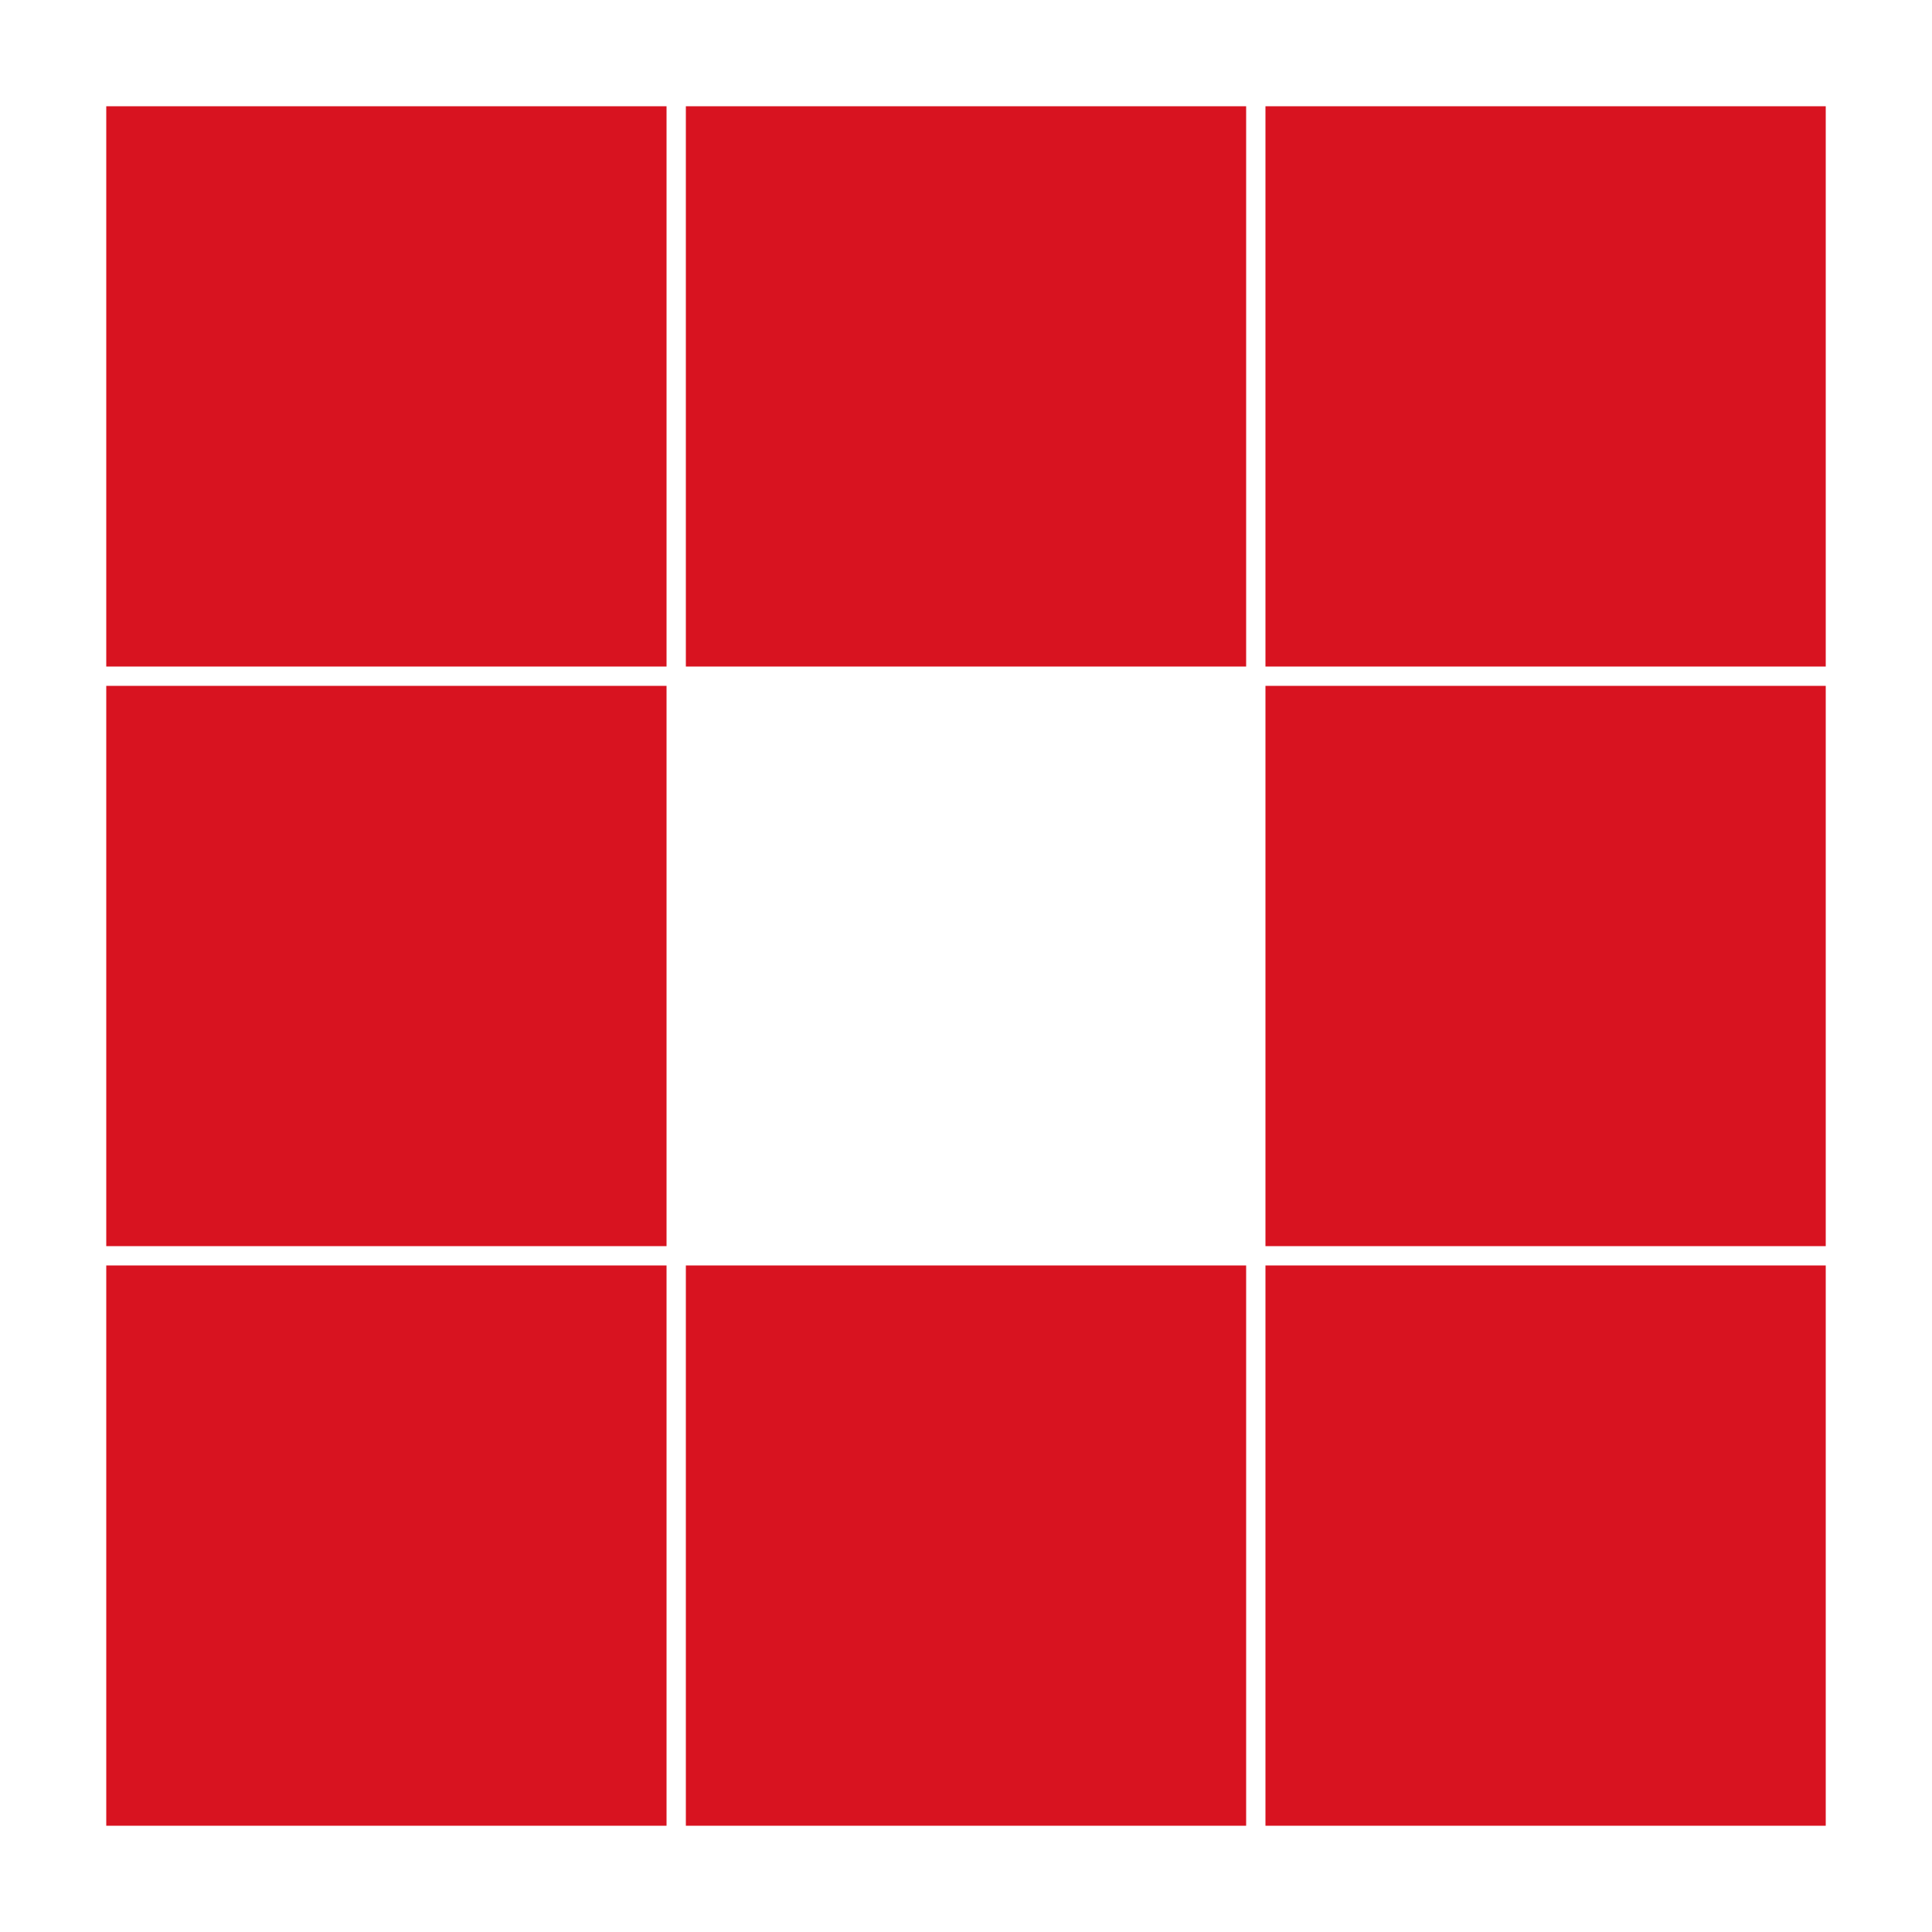 <?xml version="1.0" encoding="utf-8"?>
<svg xmlns="http://www.w3.org/2000/svg" xmlns:xlink="http://www.w3.org/1999/xlink" style="margin: auto; background: none; display: block; shape-rendering: auto;" width="200px" height="200px" viewBox="0 0 100 100" preserveAspectRatio="xMidYMid">
<rect x="5.5" y="5.5" width="29" height="29" fill="#d81320">
  <animate attributeName="fill" values="#32da10;#d81320;#d81320" keyTimes="0;0.125;1" dur="2.222s" repeatCount="indefinite" begin="0s" calcMode="discrete"></animate>
</rect><rect x="35.5" y="5.5" width="29" height="29" fill="#d81320">
  <animate attributeName="fill" values="#32da10;#d81320;#d81320" keyTimes="0;0.125;1" dur="2.222s" repeatCount="indefinite" begin="0.278s" calcMode="discrete"></animate>
</rect><rect x="65.5" y="5.5" width="29" height="29" fill="#d81320">
  <animate attributeName="fill" values="#32da10;#d81320;#d81320" keyTimes="0;0.125;1" dur="2.222s" repeatCount="indefinite" begin="0.556s" calcMode="discrete"></animate>
</rect><rect x="5.5" y="35.5" width="29" height="29" fill="#d81320">
  <animate attributeName="fill" values="#32da10;#d81320;#d81320" keyTimes="0;0.125;1" dur="2.222s" repeatCount="indefinite" begin="1.944s" calcMode="discrete"></animate>
</rect><rect x="65.5" y="35.5" width="29" height="29" fill="#d81320">
  <animate attributeName="fill" values="#32da10;#d81320;#d81320" keyTimes="0;0.125;1" dur="2.222s" repeatCount="indefinite" begin="0.833s" calcMode="discrete"></animate>
</rect><rect x="5.5" y="65.5" width="29" height="29" fill="#d81320">
  <animate attributeName="fill" values="#32da10;#d81320;#d81320" keyTimes="0;0.125;1" dur="2.222s" repeatCount="indefinite" begin="1.667s" calcMode="discrete"></animate>
</rect><rect x="35.5" y="65.5" width="29" height="29" fill="#d81320">
  <animate attributeName="fill" values="#32da10;#d81320;#d81320" keyTimes="0;0.125;1" dur="2.222s" repeatCount="indefinite" begin="1.389s" calcMode="discrete"></animate>
</rect><rect x="65.5" y="65.5" width="29" height="29" fill="#d81320">
  <animate attributeName="fill" values="#32da10;#d81320;#d81320" keyTimes="0;0.125;1" dur="2.222s" repeatCount="indefinite" begin="1.111s" calcMode="discrete"></animate>
</rect>
<!-- [ldio] generated by https://loading.io/ --></svg>